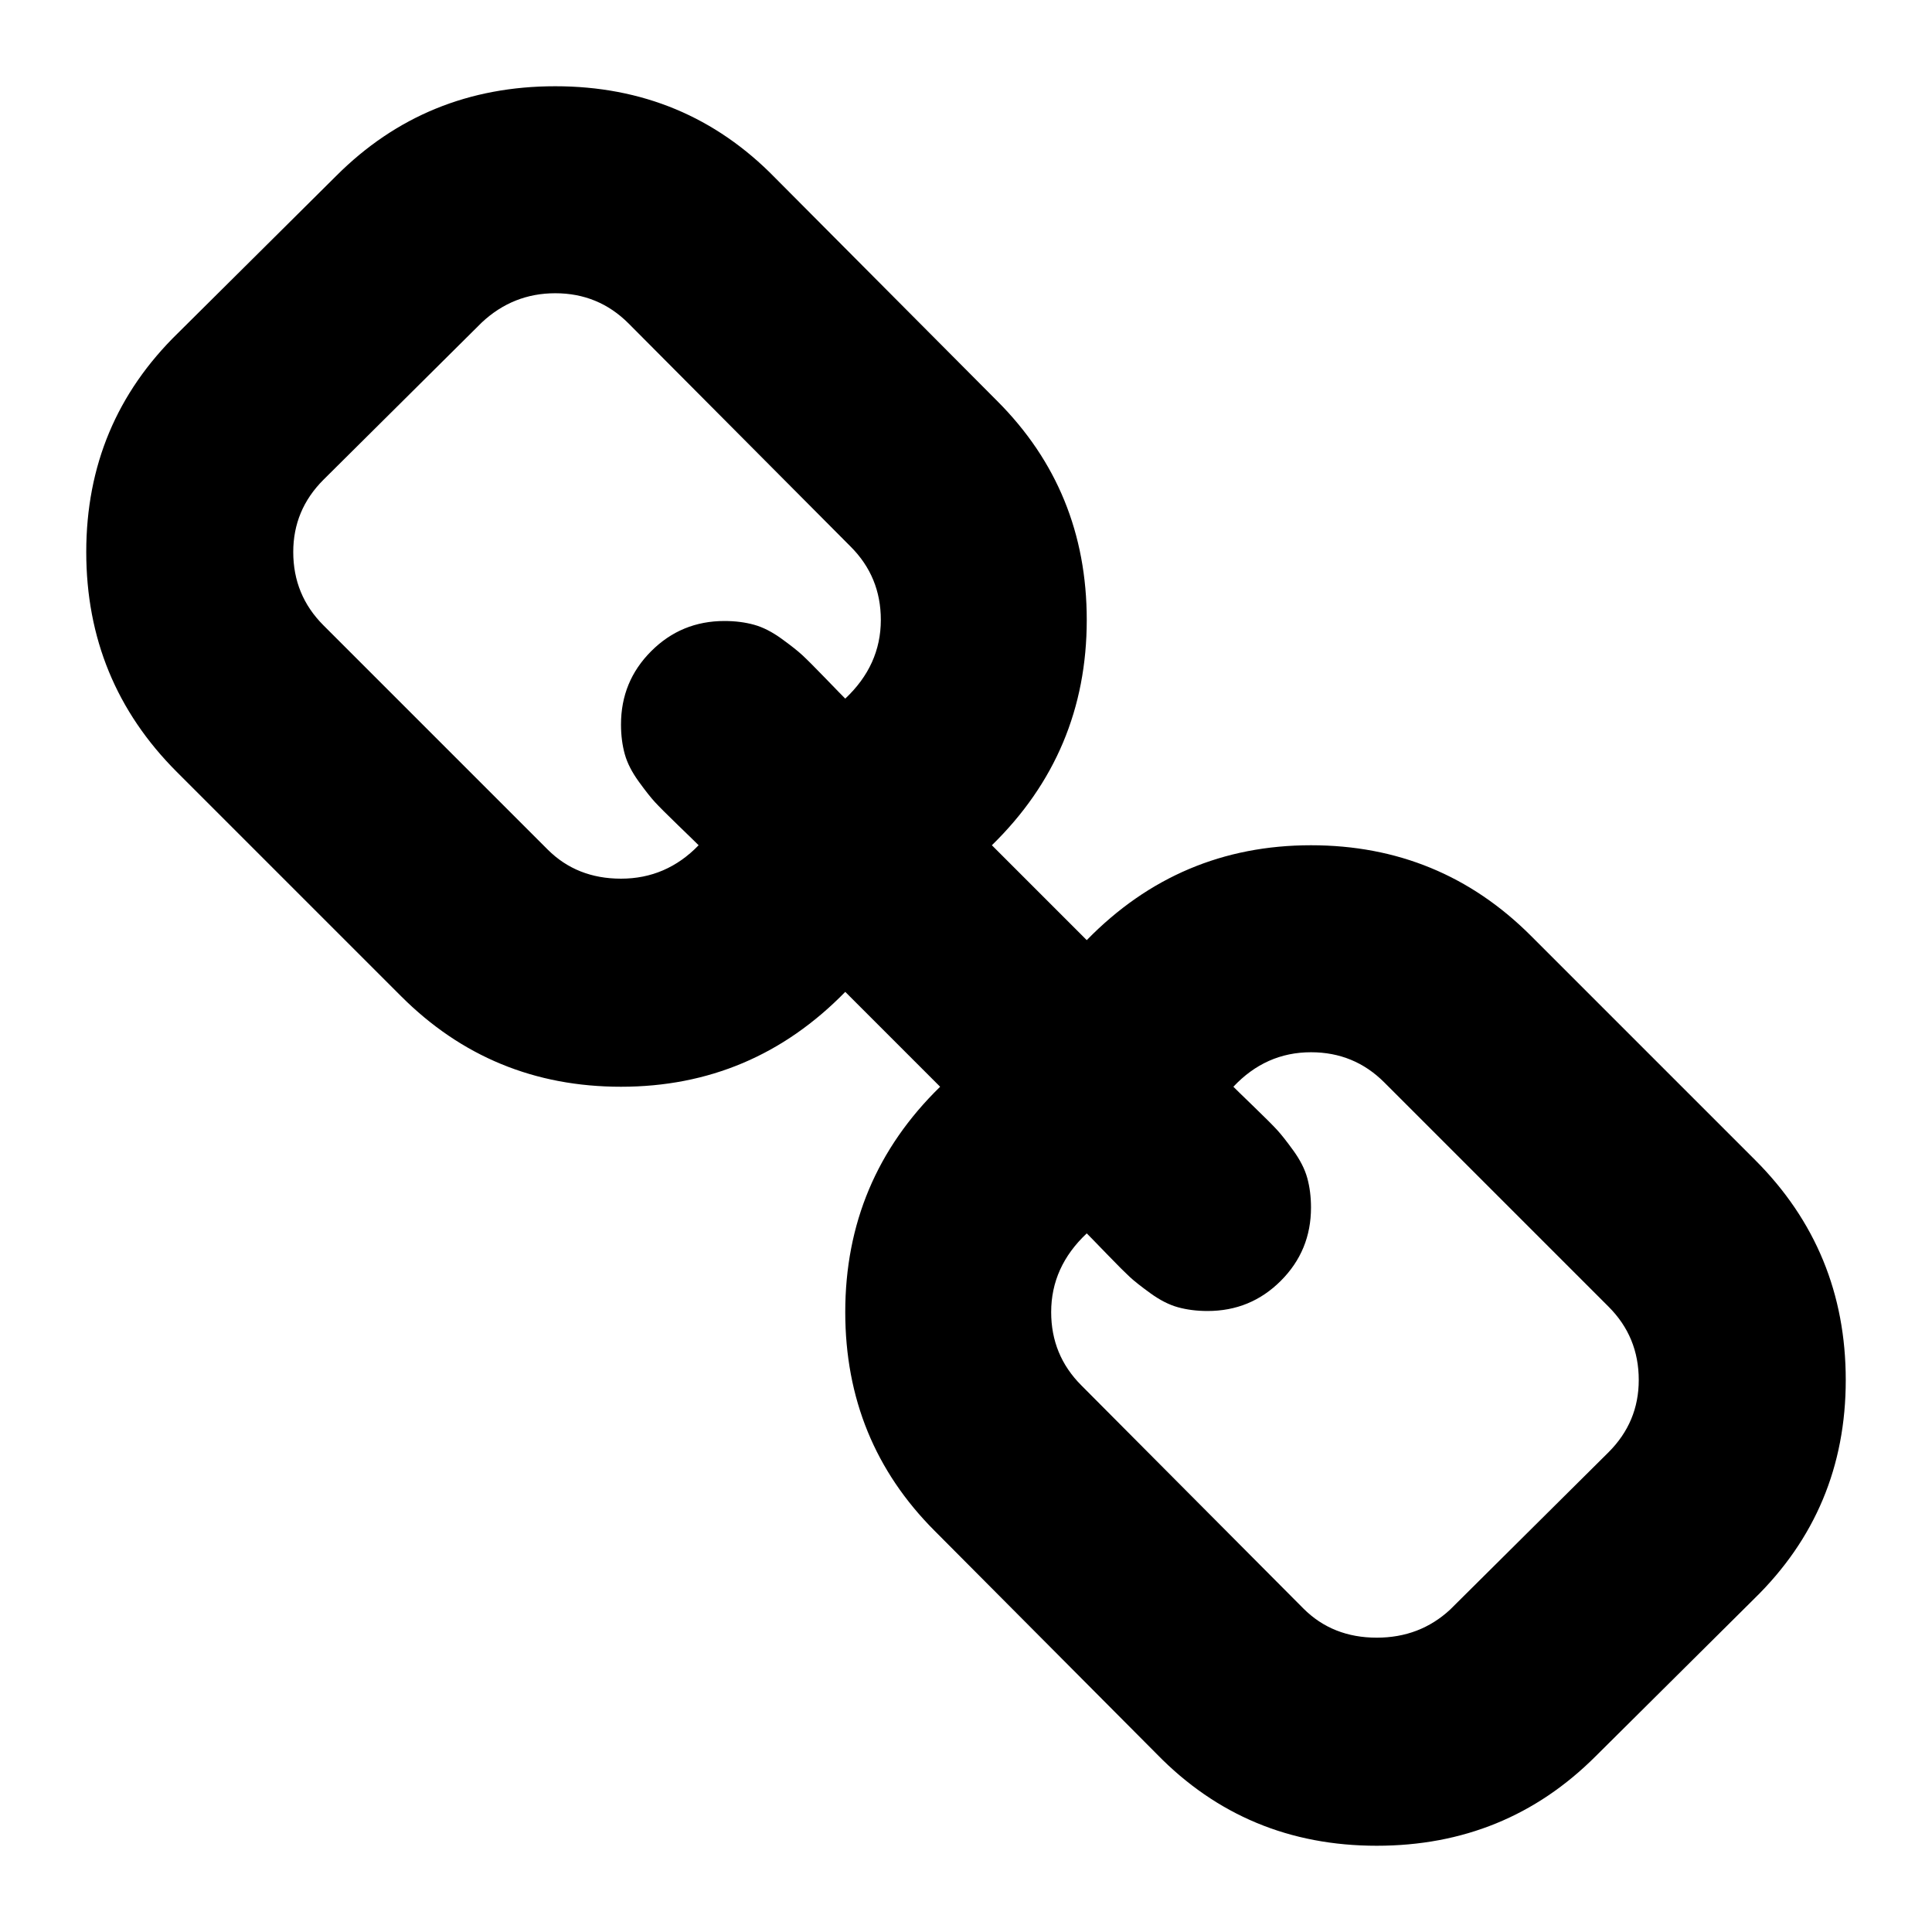 <svg xmlns="http://www.w3.org/2000/svg" x="0px" y="0px" viewBox="596 -596 1792 1792" style="enable-background:new 596 -596 1792 1792;">
<path d="M2088,751l-147,146c-18.7,17.3-41.3,26-68,26c-27.3,0-50-9-68-27l-206-207c-18.7-18.7-28-41.3-28-68c0-28,11-52.3,33-73
	c2,2,8.2,8.3,18.5,19c10.3,10.7,17.5,17.8,21.5,21.5c4,3.7,10.3,8.7,19,15c8.7,6.3,17.2,10.7,25.5,13c8.3,2.3,17.5,3.5,27.5,3.5
	c26.7,0,49.3-9.3,68-28c18.7-18.7,28-41.3,28-68c0-10-1.2-19.2-3.5-27.5c-2.3-8.3-6.7-16.8-13-25.5s-11.3-15-15-19
	s-10.8-11.2-21.5-21.5s-17-16.5-19-18.5c20-21.3,44-32,72-32c26.7,0,49.3,9.3,68,28l208,208c18.7,18.7,28,41.3,28,68
	C2116,710,2106.7,732.3,2088,751z M1380,52c-2-2-8.2-8.3-18.5-19c-10.3-10.7-17.5-17.8-21.5-21.5s-10.3-8.7-19-15
	c-8.7-6.3-17.2-10.7-25.5-13c-8.3-2.3-17.5-3.5-27.5-3.5c-26.7,0-49.3,9.3-68,28c-18.7,18.7-28,41.3-28,68c0,10,1.2,19.2,3.5,27.5
	c2.3,8.3,6.7,16.8,13,25.5c6.3,8.7,11.3,15,15,19c3.7,4,10.8,11.2,21.5,21.5c10.7,10.3,17,16.5,19,18.5c-20,20.7-44,31-72,31
	c-27.3,0-50-9-68-27L896-16c-18.7-18.7-28-41.3-28-68c0-26,9.3-48.3,28-67l147-146c19.3-18,42-27,68-27c26.7,0,49.3,9.3,68,28
	l206,207c18.7,18.7,28,41.3,28,68C1413,7,1402,31.3,1380,52z M2224,480l-208-208c-56-56-124-84-204-84c-81.3,0-150.7,29.3-208,88
	l-88-88c58.7-57.3,88-127,88-209c0-80-27.7-147.7-83-203l-206-207c-55.3-56.7-123.3-85-204-85c-80,0-147.7,27.7-203,83L761-287
	c-56.7,55.3-85,123-85,203s28,148,84,204l208,208c56,56,124,84,204,84c81.3,0,150.7-29.3,208-88l88,88c-58.7,57.3-88,127-88,209
	c0,80,27.7,147.7,83,203l206,207c55.3,56.7,123.3,85,204,85c80,0,147.7-27.7,203-83l147-146c56.7-55.3,85-123,85-203
	S2280,536,2224,480z"/>
</svg>
